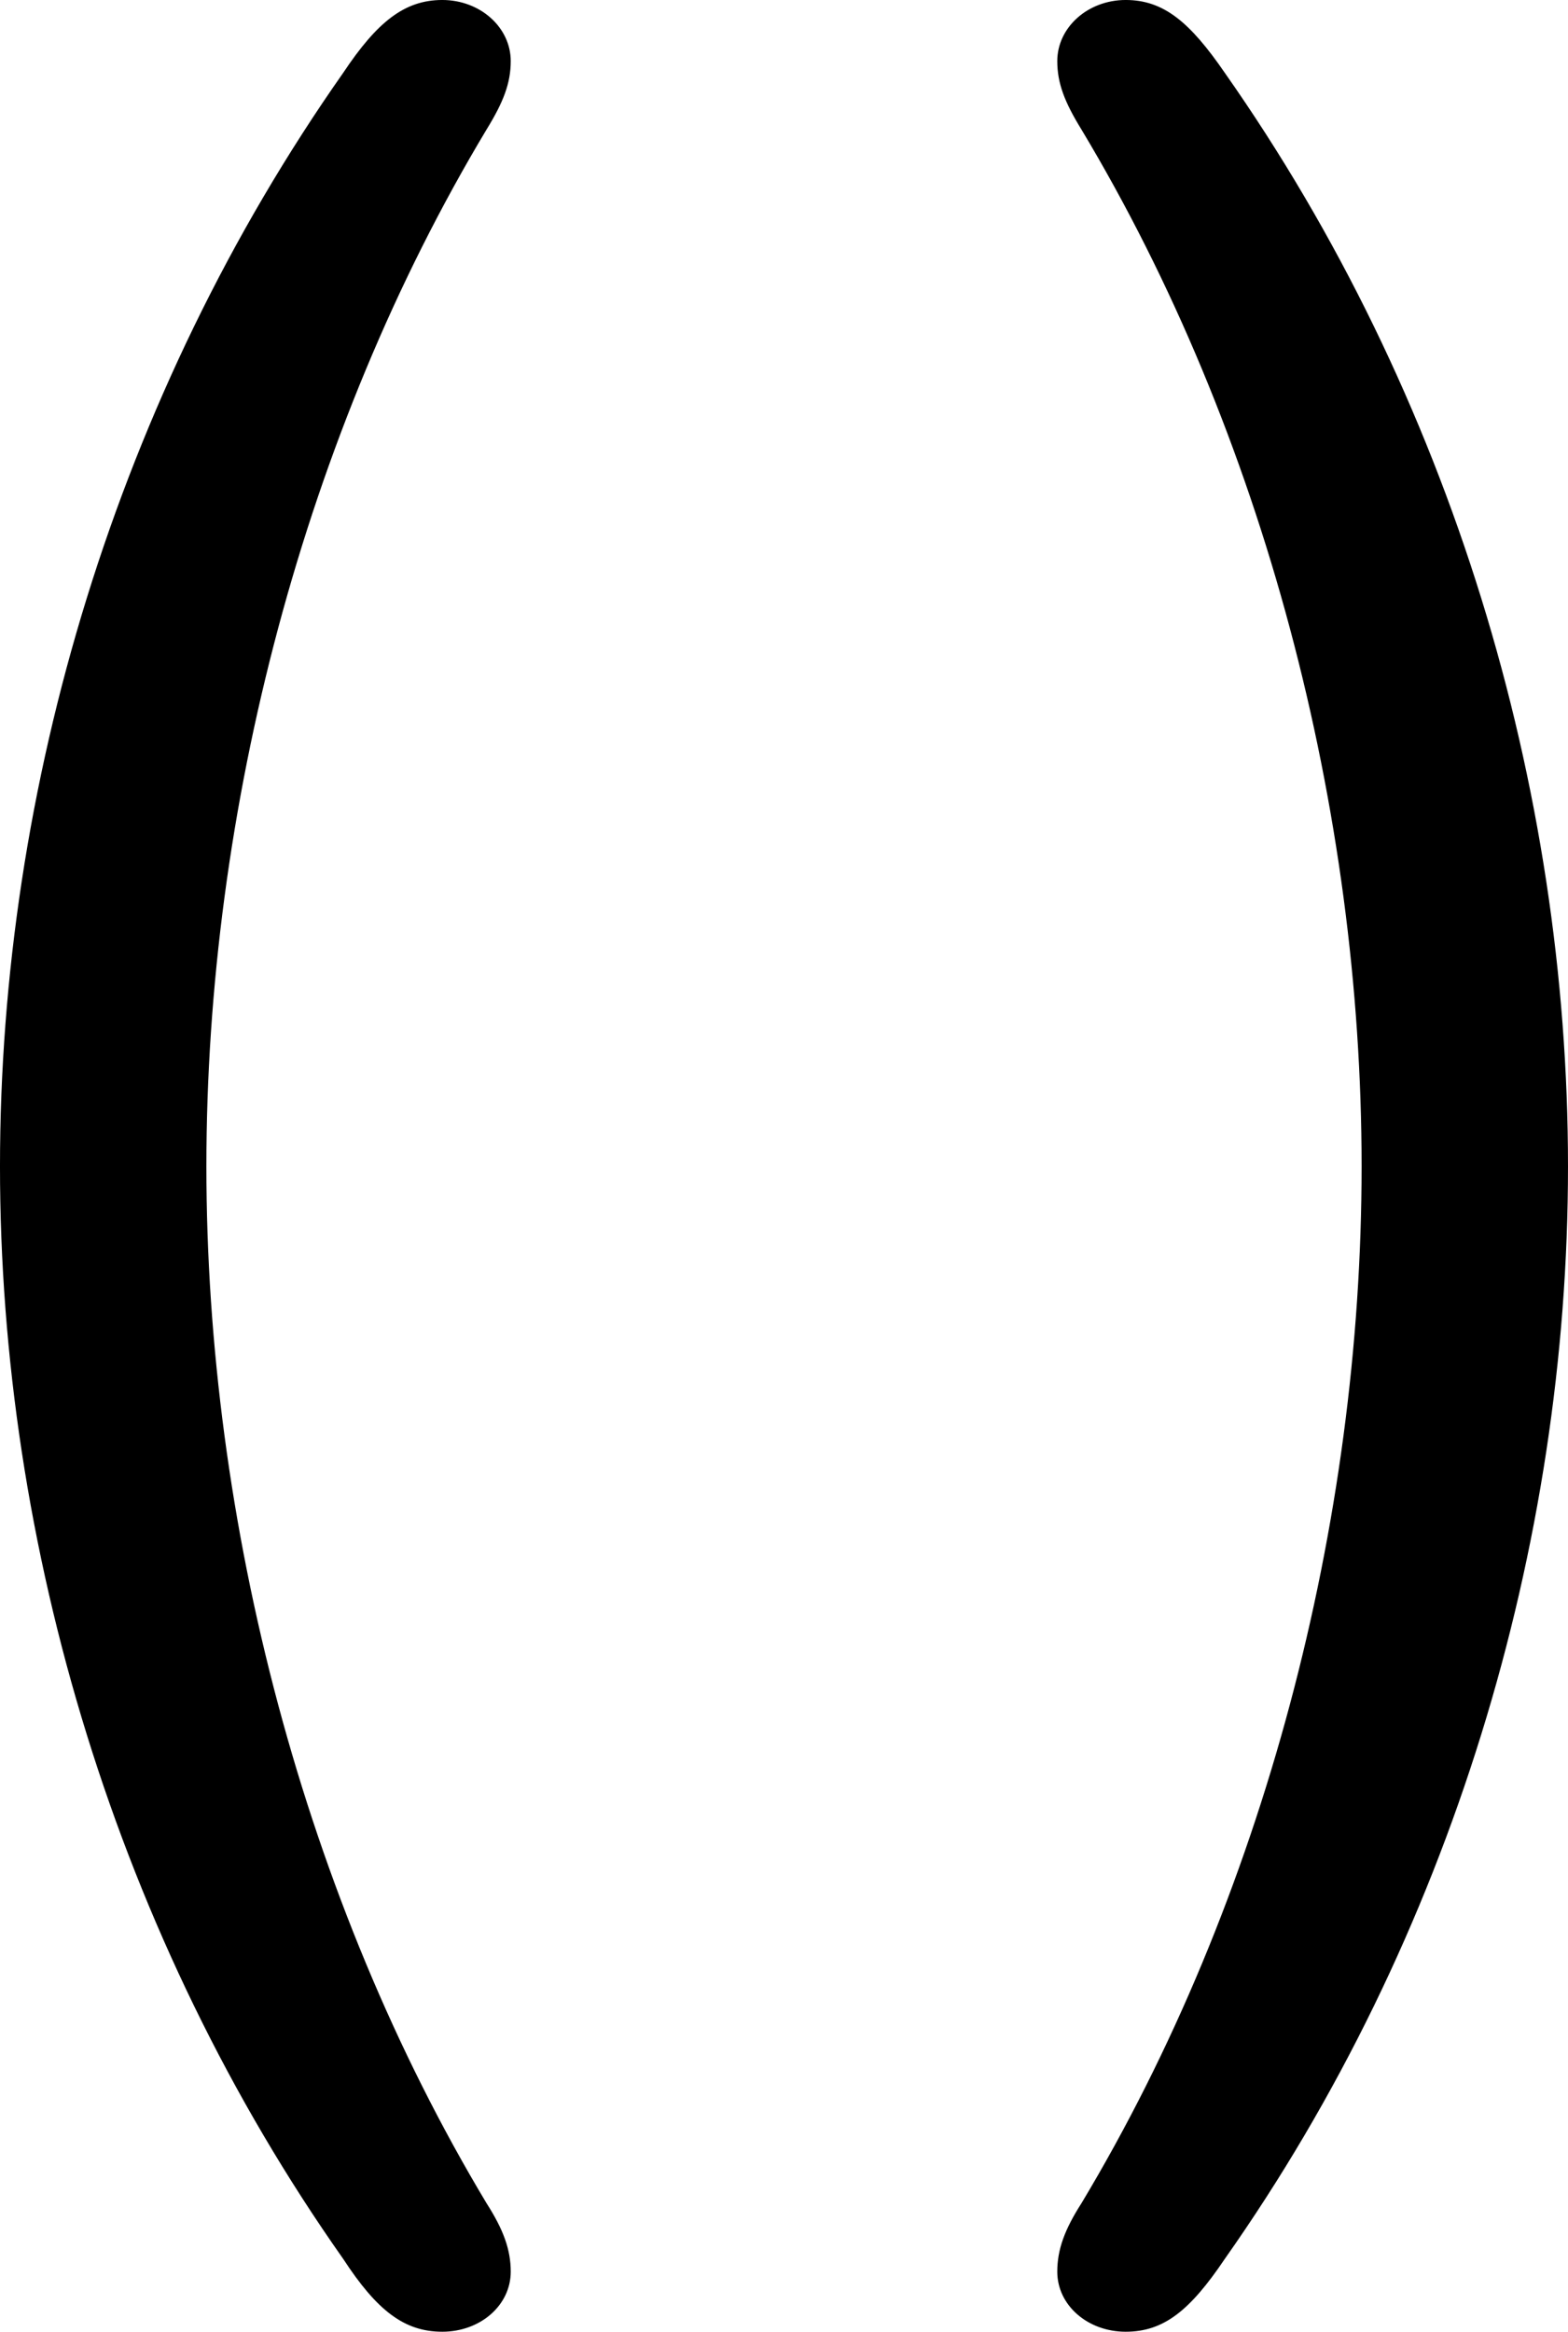 <?xml version="1.0" encoding="UTF-8" standalone="no"?>
<svg xmlns="http://www.w3.org/2000/svg"
     width="727.051" height="1080.566"
     viewBox="0 0 727.051 1080.566"
     fill="currentColor">
  <path d="M205.078 1080.566C222.658 1080.566 236.818 1068.356 236.818 1052.736C236.818 1042.476 233.398 1033.206 225.588 1020.996C141.118 880.366 95.698 705.566 95.698 540.526C95.698 375.486 141.118 200.686 225.588 60.056C233.398 47.366 236.818 38.576 236.818 28.316C236.818 12.696 222.658 -0.004 205.078 -0.004C187.498 -0.004 174.808 10.256 159.178 33.686C54.198 183.106 -0.002 364.746 -0.002 540.526C-0.002 716.306 54.198 897.946 159.178 1046.876C174.808 1070.796 187.498 1080.566 205.078 1080.566ZM521.968 1080.566C539.548 1080.566 551.758 1070.796 567.868 1046.876C672.848 897.946 727.048 716.306 727.048 540.526C727.048 364.746 672.848 183.106 567.868 33.686C551.758 10.256 539.548 -0.004 521.968 -0.004C504.398 -0.004 490.238 12.696 490.238 28.316C490.238 38.576 493.648 47.366 501.468 60.056C585.938 200.686 631.348 375.486 631.348 540.526C631.348 705.566 585.938 880.366 501.468 1020.996C493.648 1033.206 490.238 1042.476 490.238 1052.736C490.238 1068.356 504.398 1080.566 521.968 1080.566Z"/>
</svg>